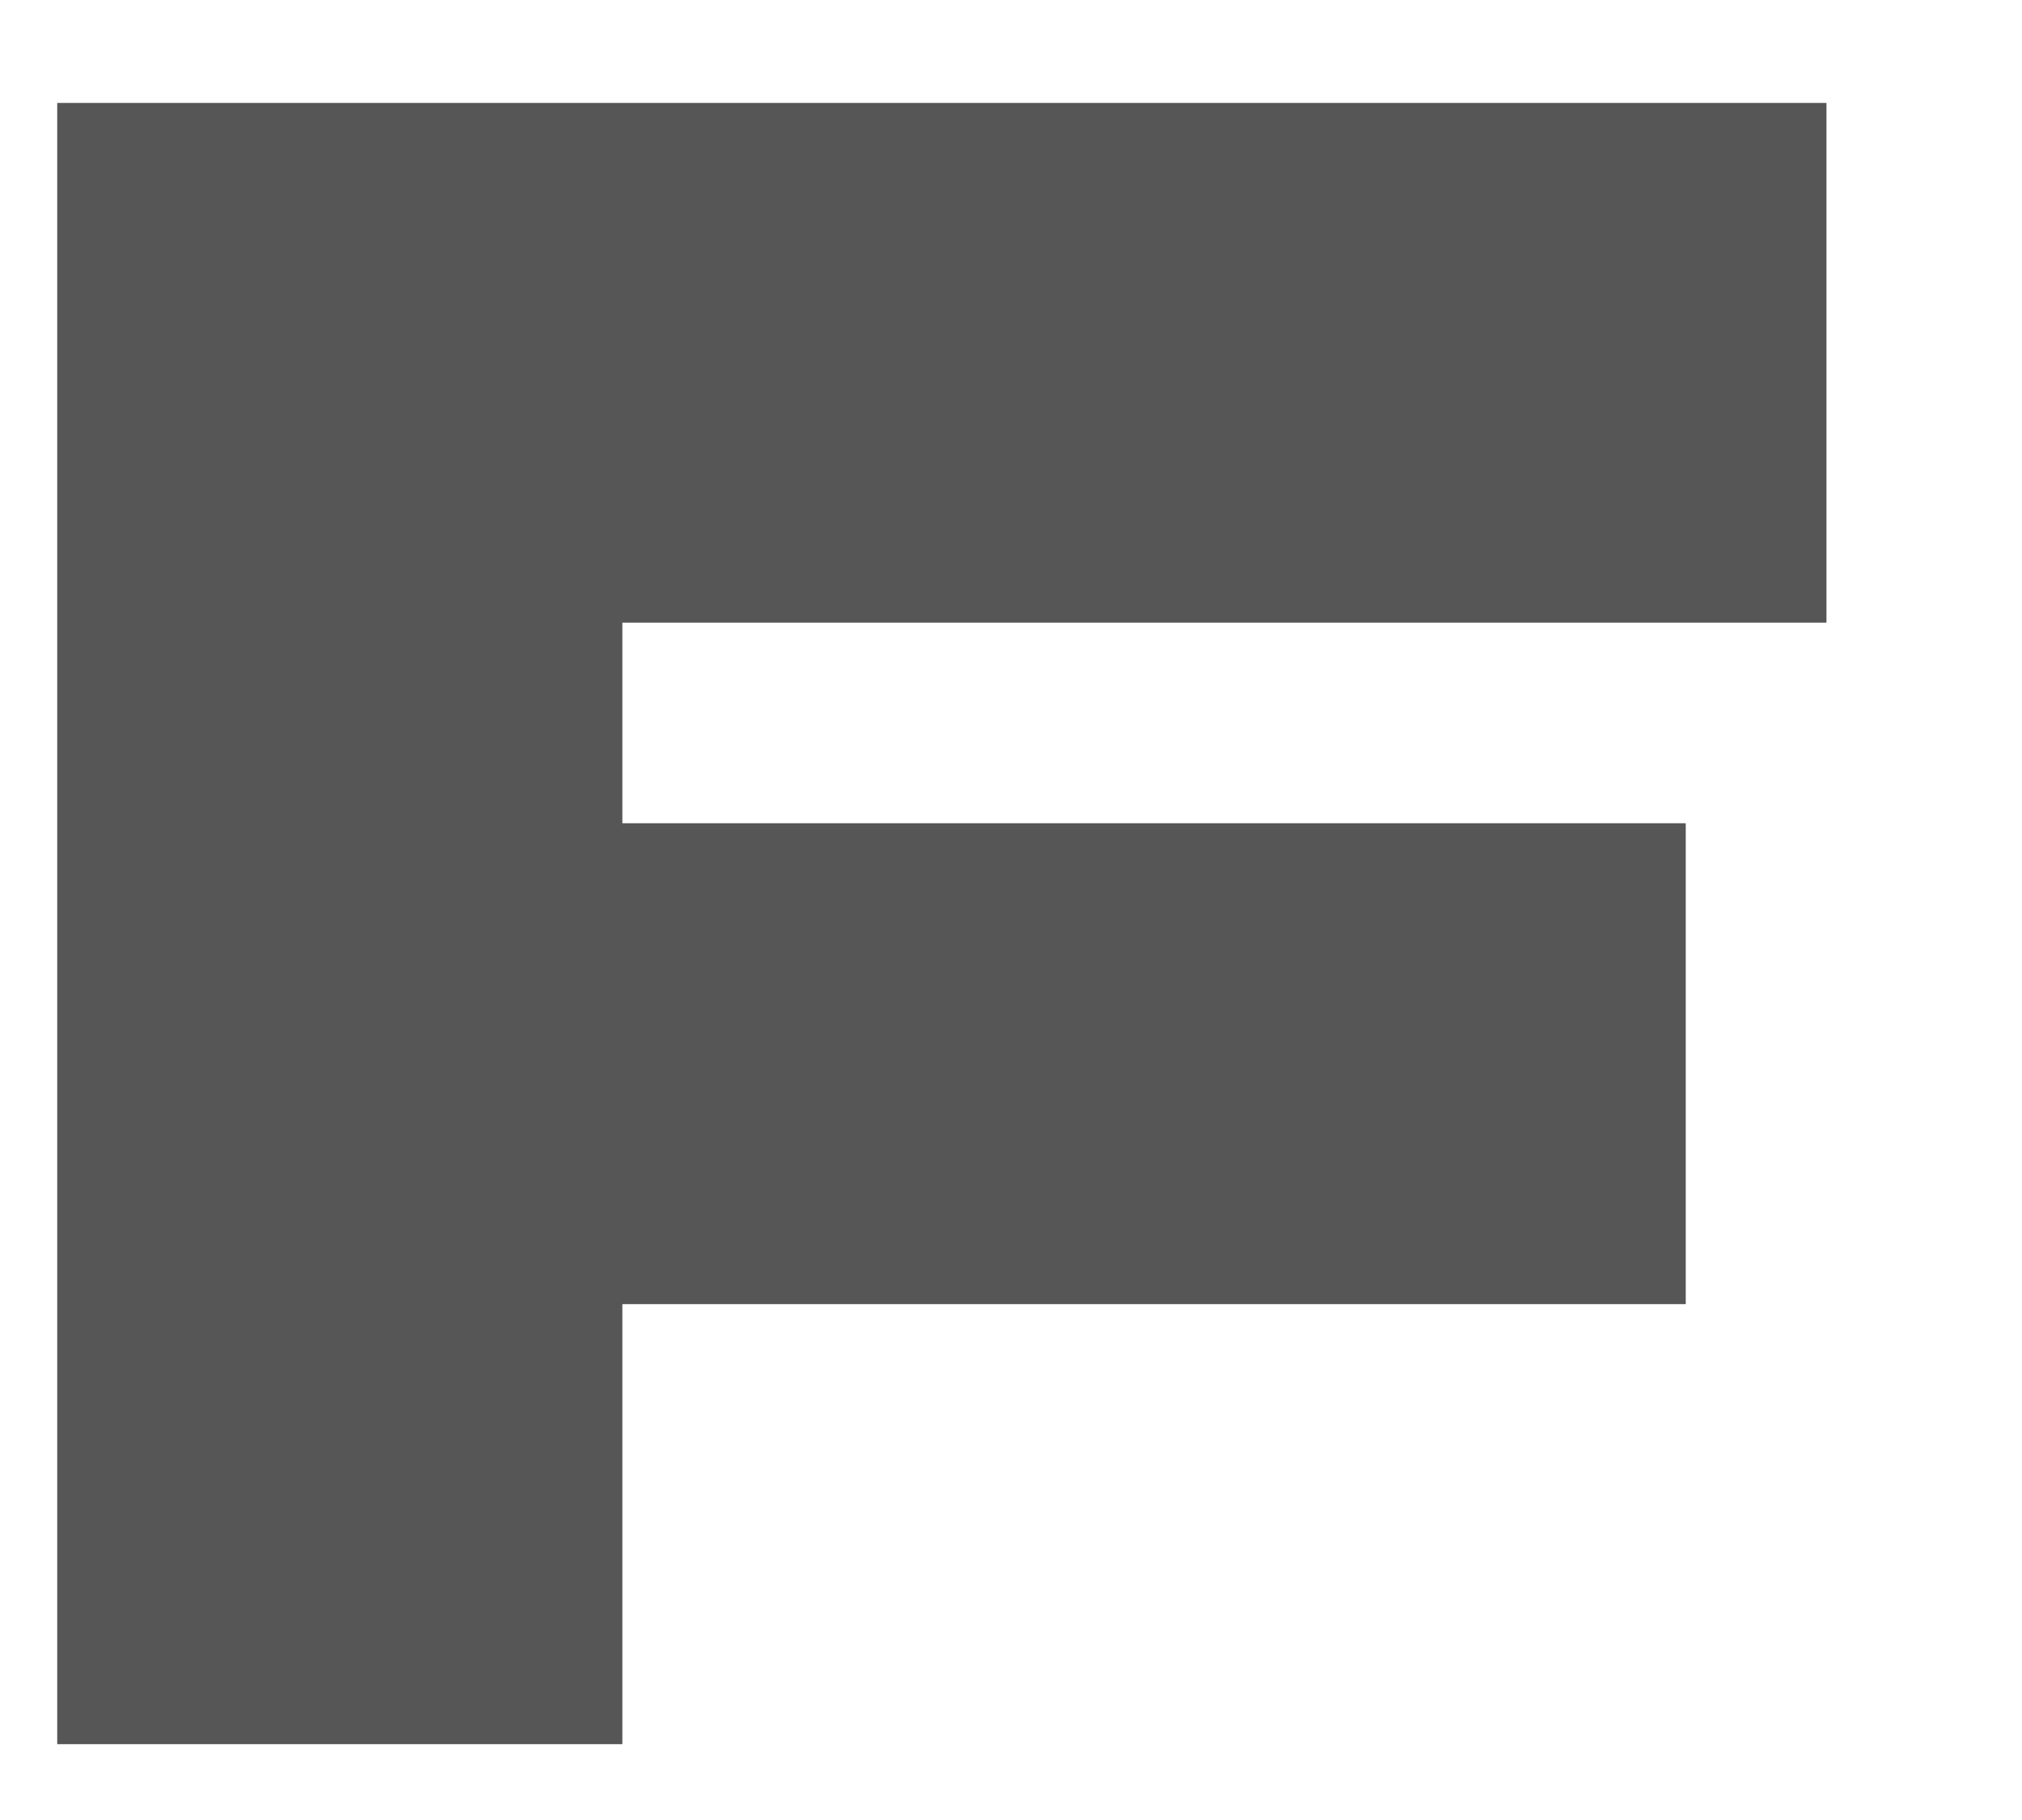 <svg width="10" height="9" viewBox="0 0 10 9" fill="none" xmlns="http://www.w3.org/2000/svg">
<path d="M0.271 0.509H9.033V3.079H3.078V4.071H8.337V6.449H3.078V8.625H0.283V0.509H0.271Z" fill="#565656"/>
</svg>
